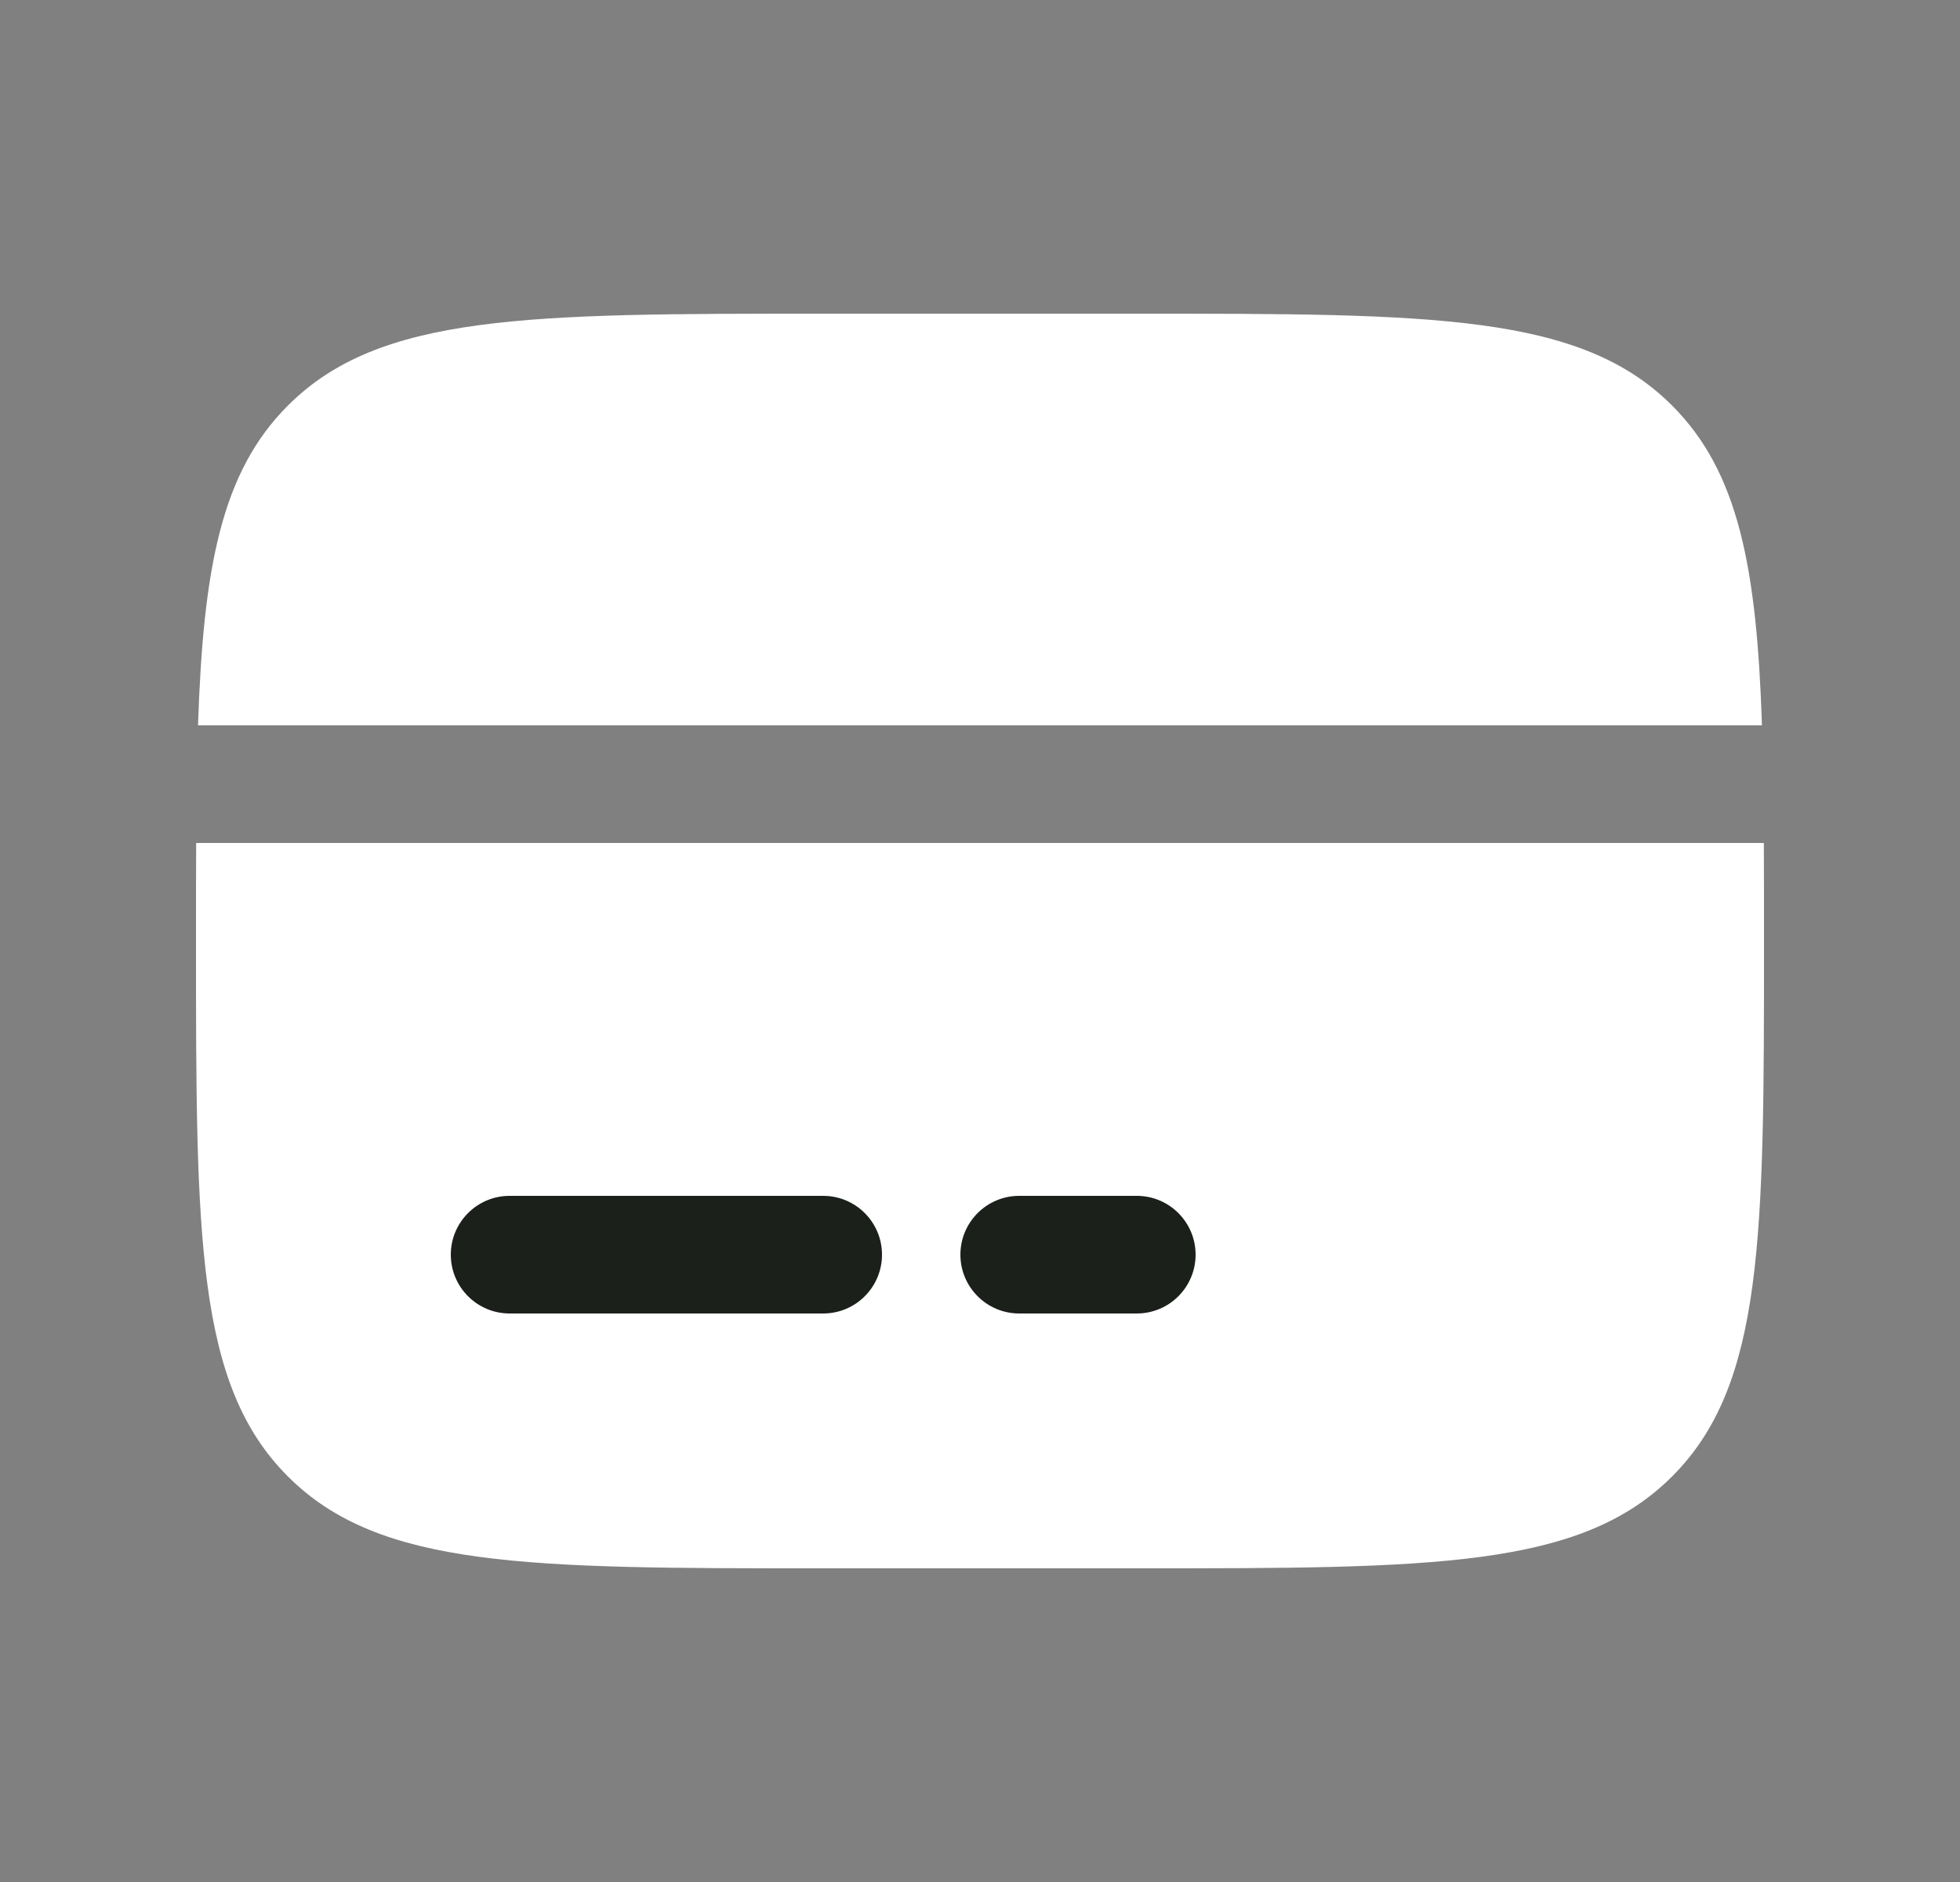 <svg width="25" height="24" viewBox="0 0 25 24" fill="none" xmlns="http://www.w3.org/2000/svg">
<rect x="0" y="0" width="25" height="24" fill="#808080" stroke="none"/>
<path d="M14.5 4H10.5C6.729 4 4.843 4 3.672 5.172C2.828 6.015 2.592 7.229 2.526 9.25H22.474C22.408 7.229 22.172 6.015 21.328 5.172C20.157 4 18.271 4 14.5 4Z" fill="white"/>
<path d="M10.5 20H14.5C18.271 20 20.157 20 21.328 18.828C22.5 17.657 22.5 15.771 22.5 12C22.5 11.558 22.5 11.142 22.498 10.75H2.502C2.5 11.142 2.5 11.558 2.5 12C2.5 15.771 2.5 17.657 3.672 18.828C4.843 20 6.729 20 10.5 20Z" fill="white"/>
<path fill-rule="evenodd" clip-rule="evenodd" d="M5.75 16C5.75 15.586 6.086 15.25 6.5 15.25H10.5C10.914 15.25 11.25 15.586 11.25 16C11.25 16.414 10.914 16.75 10.5 16.75H6.5C6.086 16.75 5.75 16.414 5.75 16Z" fill="#1B201B"/>
<path fill-rule="evenodd" clip-rule="evenodd" d="M12.25 16C12.25 15.586 12.586 15.25 13 15.25H14.5C14.914 15.25 15.25 15.586 15.25 16C15.25 16.414 14.914 16.75 14.5 16.75H13C12.586 16.75 12.25 16.414 12.25 16Z" fill="#1B201B"/>
</svg>
